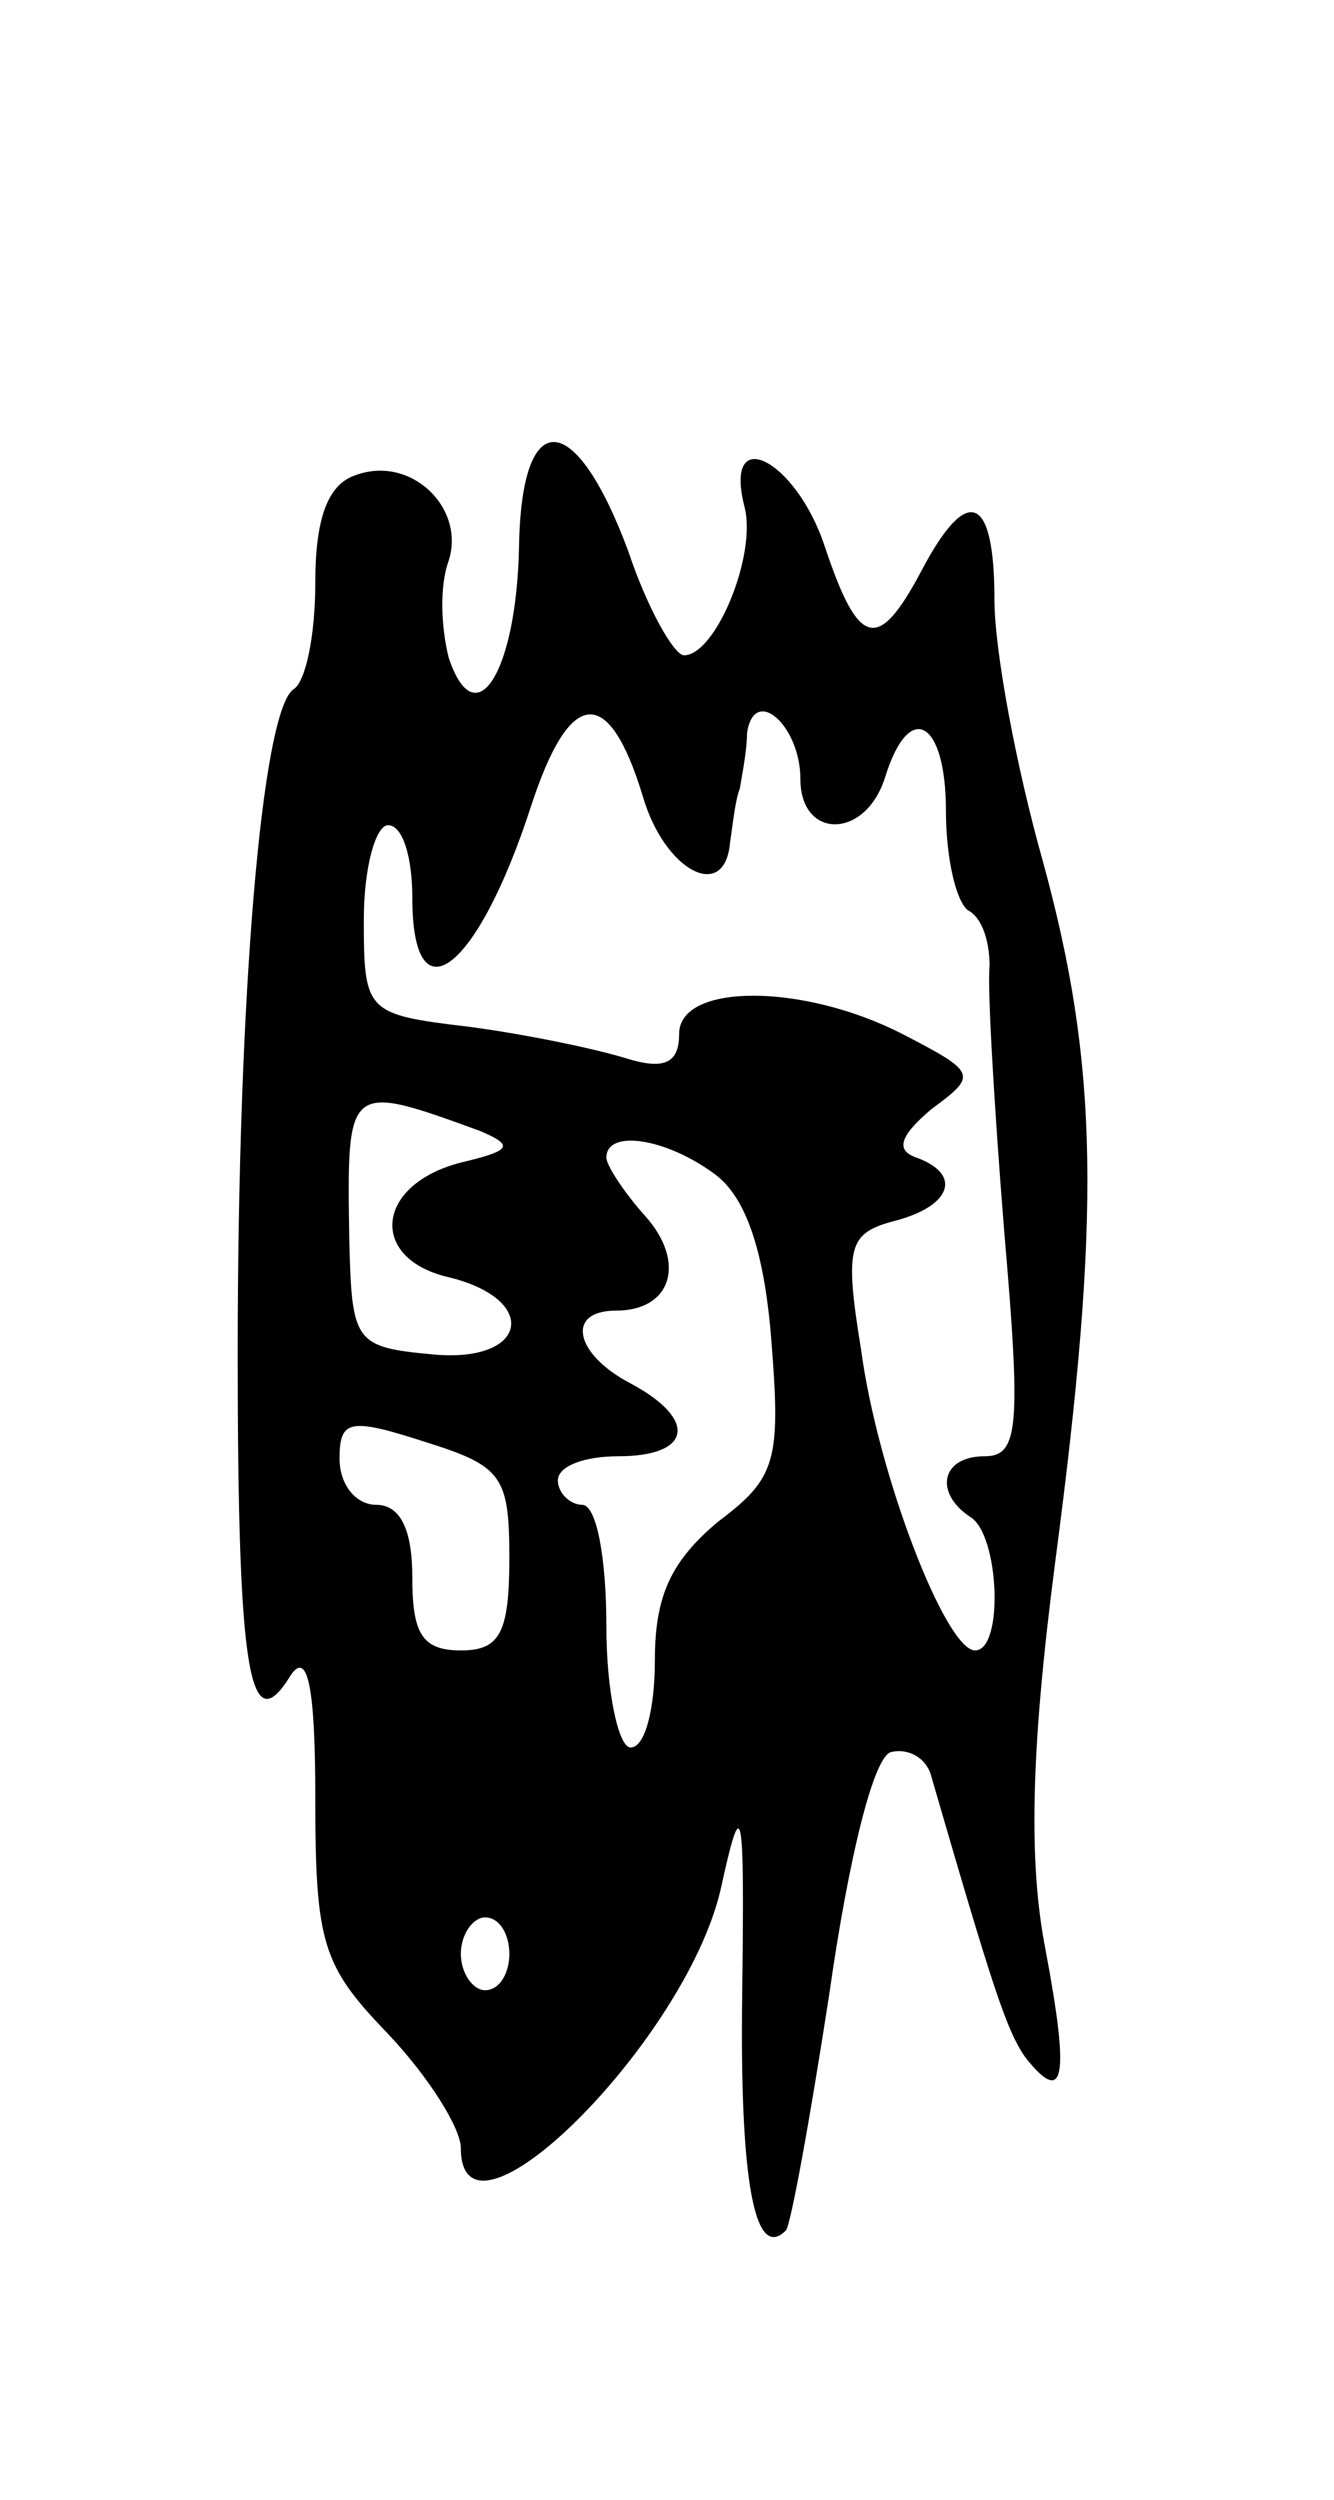 <svg version="1.0" xmlns="http://www.w3.org/2000/svg"
 width="55pt" height="103pt" viewBox="0 0 55 103"
 preserveAspectRatio="xMidYMid meet">
<g transform="translate(0,103) scale(0.1,-0.1)"
fill="#000000" stroke="none">
<path d="M214 805 c-1 -52 -18 -79 -29 -46 -3 12 -4 29 0 40 7 22 -16 44 -39
35 -11 -4 -16 -18 -16 -44 0 -22 -4 -41 -9 -44 -13 -9 -23 -125 -23 -274 0
-133 5 -160 22 -132 7 10 10 -6 10 -51 0 -60 3 -69 30 -97 17 -18 30 -39 30
-47 0 -48 92 43 107 106 9 41 10 37 9 -43 -1 -76 5 -110 18 -97 2 2 10 46 18
98 8 56 18 96 25 99 7 2 15 -2 17 -10 25 -86 31 -105 39 -116 16 -20 18 -8 8
45 -7 36 -6 82 4 159 19 144 18 205 -5 289 -11 39 -20 87 -20 108 0 43 -11 48
-30 12 -18 -34 -26 -32 -40 10 -12 36 -42 51 -33 16 5 -20 -12 -61 -25 -61 -4
0 -15 19 -23 43 -22 59 -44 60 -45 2z m51 -103 c9 -31 34 -44 36 -19 1 6 2 17
4 22 1 6 3 16 3 23 3 20 22 3 22 -19 0 -25 27 -25 35 1 10 32 25 23 25 -14 0
-19 4 -37 9 -41 6 -3 9 -13 9 -23 -1 -9 2 -59 6 -109 7 -81 6 -93 -8 -93 -18
0 -21 -15 -6 -25 12 -7 14 -55 2 -55 -12 0 -40 72 -47 124 -7 43 -5 48 14 53
23 6 28 19 9 26 -9 3 -7 9 6 20 19 14 19 15 -12 31 -41 21 -92 21 -92 0 0 -12
-6 -15 -22 -10 -13 4 -42 10 -65 13 -42 5 -43 6 -43 44 0 22 5 39 10 39 6 0
10 -13 10 -30 0 -51 27 -30 49 38 16 49 32 50 46 4z m-67 -138 c14 -6 13 -8
-8 -13 -35 -9 -38 -39 -6 -47 39 -9 34 -36 -6 -32 -32 3 -33 5 -34 48 -1 64
-1 64 54 44z m97 -18 c12 -9 20 -30 23 -68 4 -50 2 -57 -22 -75 -19 -16 -26
-30 -26 -57 0 -20 -4 -36 -10 -36 -5 0 -10 23 -10 50 0 28 -4 50 -10 50 -5 0
-10 5 -10 10 0 6 11 10 25 10 30 0 33 15 5 30 -23 12 -27 30 -6 30 23 0 29 20
12 39 -9 10 -16 21 -16 24 0 12 25 8 45 -7z m-85 -158 c0 -31 -4 -38 -20 -38
-16 0 -20 7 -20 30 0 20 -5 30 -15 30 -8 0 -15 8 -15 19 0 16 4 17 35 7 32
-10 35 -14 35 -48z m0 -163 c0 -8 -4 -15 -10 -15 -5 0 -10 7 -10 15 0 8 5 15
10 15 6 0 10 -7 10 -15z"/>
</g>
</svg>
